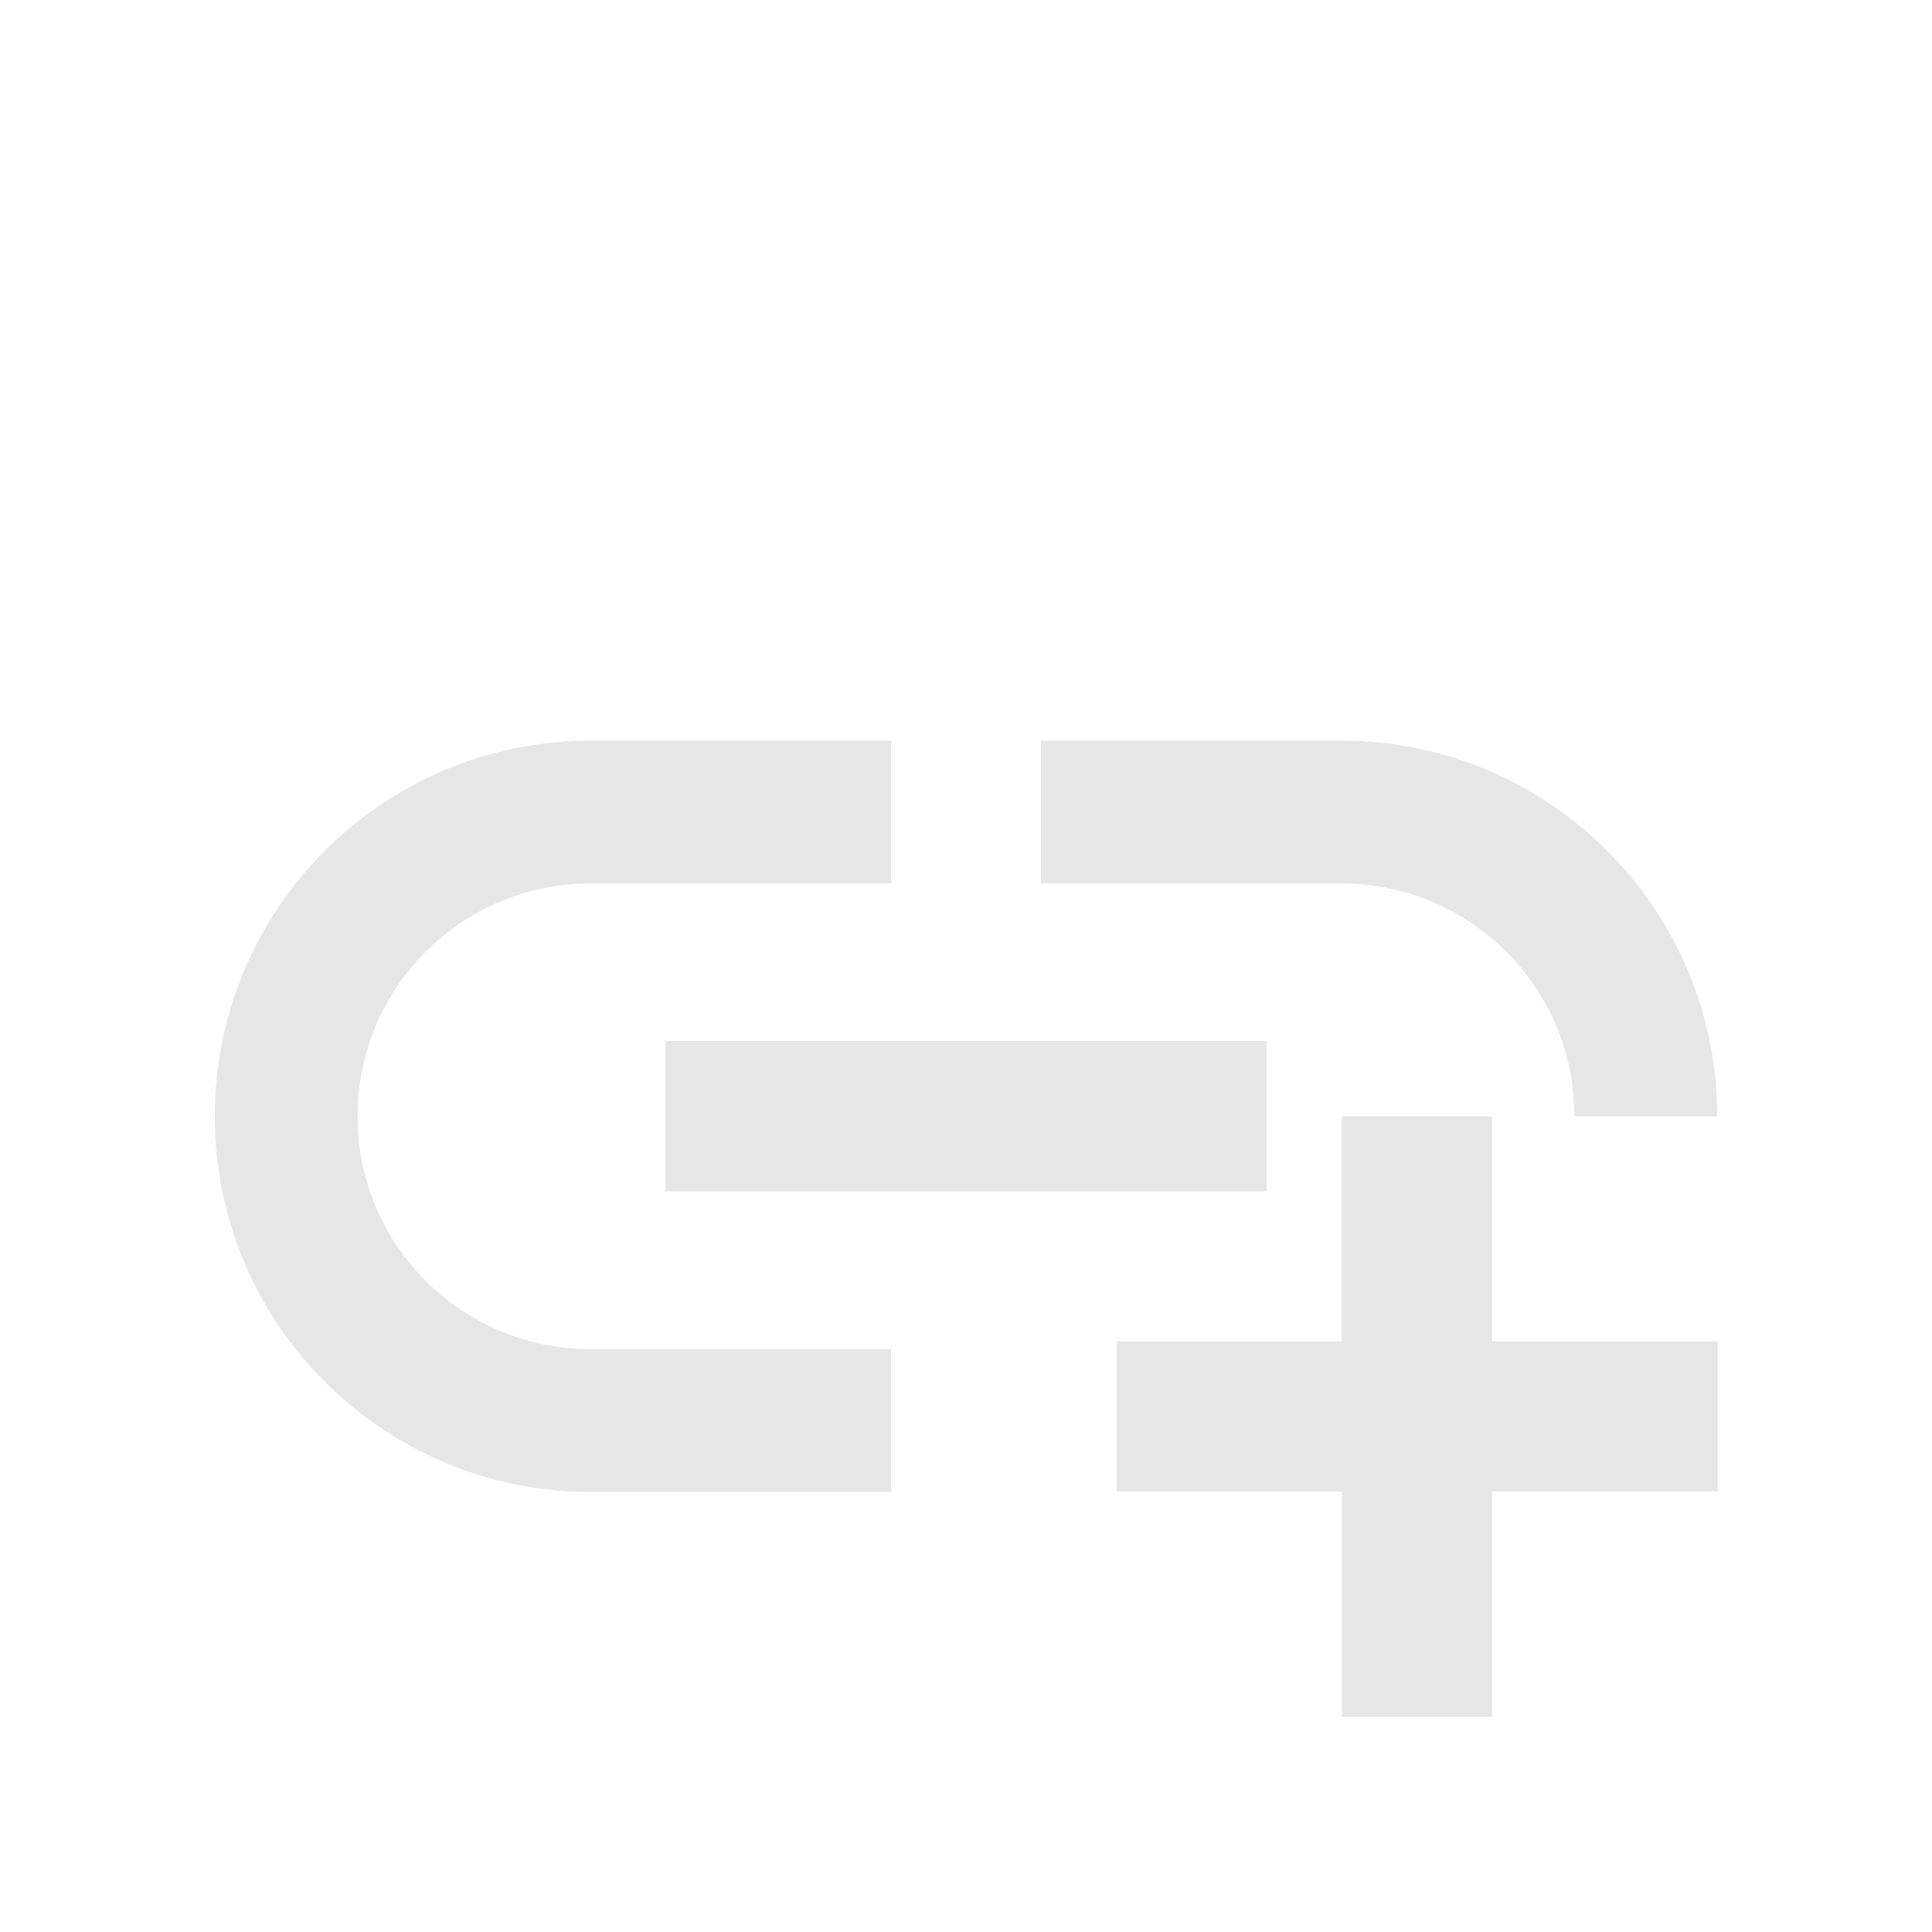<?xml version="1.0" encoding="UTF-8" standalone="no"?>
<!-- Created with Inkscape (http://www.inkscape.org/) -->

<svg
   width="18"
   height="18"
   viewBox="0 0 4.762 4.763"
   version="1.1"
   id="svg5"
   xml:space="preserve"
   inkscape:version="1.2 (dc2aedaf03, 2022-05-15)"
   sodipodi:docname="link.svg"
   inkscape:export-filename="cut_dark.png"
   inkscape:export-xdpi="96"
   inkscape:export-ydpi="96"
   xmlns:inkscape="http://www.inkscape.org/namespaces/inkscape"
   xmlns:sodipodi="http://sodipodi.sourceforge.net/DTD/sodipodi-0.dtd"
   xmlns="http://www.w3.org/2000/svg"
   xmlns:svg="http://www.w3.org/2000/svg"><sodipodi:namedview
     id="namedview7"
     pagecolor="#ffffff"
     bordercolor="#000000"
     borderopacity="0.25"
     inkscape:showpageshadow="2"
     inkscape:pageopacity="0.0"
     inkscape:pagecheckerboard="0"
     inkscape:deskcolor="#d1d1d1"
     inkscape:document-units="mm"
     showgrid="false"
     inkscape:zoom="6.8611111"
     inkscape:cx="-14.720648"
     inkscape:cy="7.2874494"
     inkscape:window-width="1366"
     inkscape:window-height="697"
     inkscape:window-x="-8"
     inkscape:window-y="-8"
     inkscape:window-maximized="1"
     inkscape:current-layer="layer1" /><defs
     id="defs2" /><g
     inkscape:label="Camada 1"
     inkscape:groupmode="layer"
     id="layer1"><path
       fill="currentColor"
       d="m -1.9905456e36,-1.244091e36 h 3.9810912e36 v 9.9527275e35 h -3.9810912e36 z m 6.0214007e36,4.9763635e35 h 9.45509e35 c 0,-1.37347645e36 -1.1147056e36,-2.48818195e36 -2.4881821e36,-2.48818195e36 H 4.9763639e35 v 9.455091e35 H 2.488182e36 c 8.509583e35,0 1.5426731e36,6.917146e35 1.5426731e36,1.54267285e36 z m -8.06171e36,0 c 0,-8.5095825e35 6.917146e35,-1.54267285e36 1.5426729e36,-1.54267285e36 h 1.99054559e36 v -9.455091e35 H -2.488182e36 c -1.3734765e36,0 -2.4881821e36,1.1147055e36 -2.4881821e36,2.48818195e36 0,1.3734765e36 1.1147056e36,2.48818205e36 2.4881821e36,2.48818205e36 H -4.9763641e35 V 7.9621825e35 H -2.488182e36 c -8.509583e35,0 -1.5426729e36,-6.917146e35 -1.5426729e36,-1.5426729e36 z m 7.5143098e36,0 H 2.488182e36 V 7.4645455e35 H 9.9527279e35 V 1.7417274e36 H 2.488182e36 v 1.4929093e36 h 9.952729e35 V 1.7417274e36 H 4.9763641e36 V 7.4645455e35 H 3.4834549e36 Z"
       id="path241"
       style="stroke-width:4.97636e+35" /><path
       fill="currentColor"
       d="M 1.64,2.566 H 3.122 V 2.937 H 1.64 Z M 3.881,2.752 h 0.352 c 0,-0.511 -0.415,-0.926 -0.926,-0.926 h -0.741 v 0.352 h 0.741 c 0.317,0 0.574,0.257 0.574,0.574 z m -3,0 c 0,-0.317 0.257,-0.574 0.574,-0.574 h 0.741 V 1.826 h -0.741 c -0.511,0 -0.926,0.415 -0.926,0.926 0,0.511 0.415,0.926 0.926,0.926 h 0.741 V 3.326 h -0.741 c -0.317,0 -0.574,-0.257 -0.574,-0.574 z m 2.797,0 H 3.307 V 3.307 H 2.752 v 0.37 h 0.556 v 0.556 h 0.37 v -0.556 h 0.556 V 3.307 h -0.556 z"
       id="path250"
       style="stroke-width:0.185;fill:#e6e6e6" /></g></svg>
